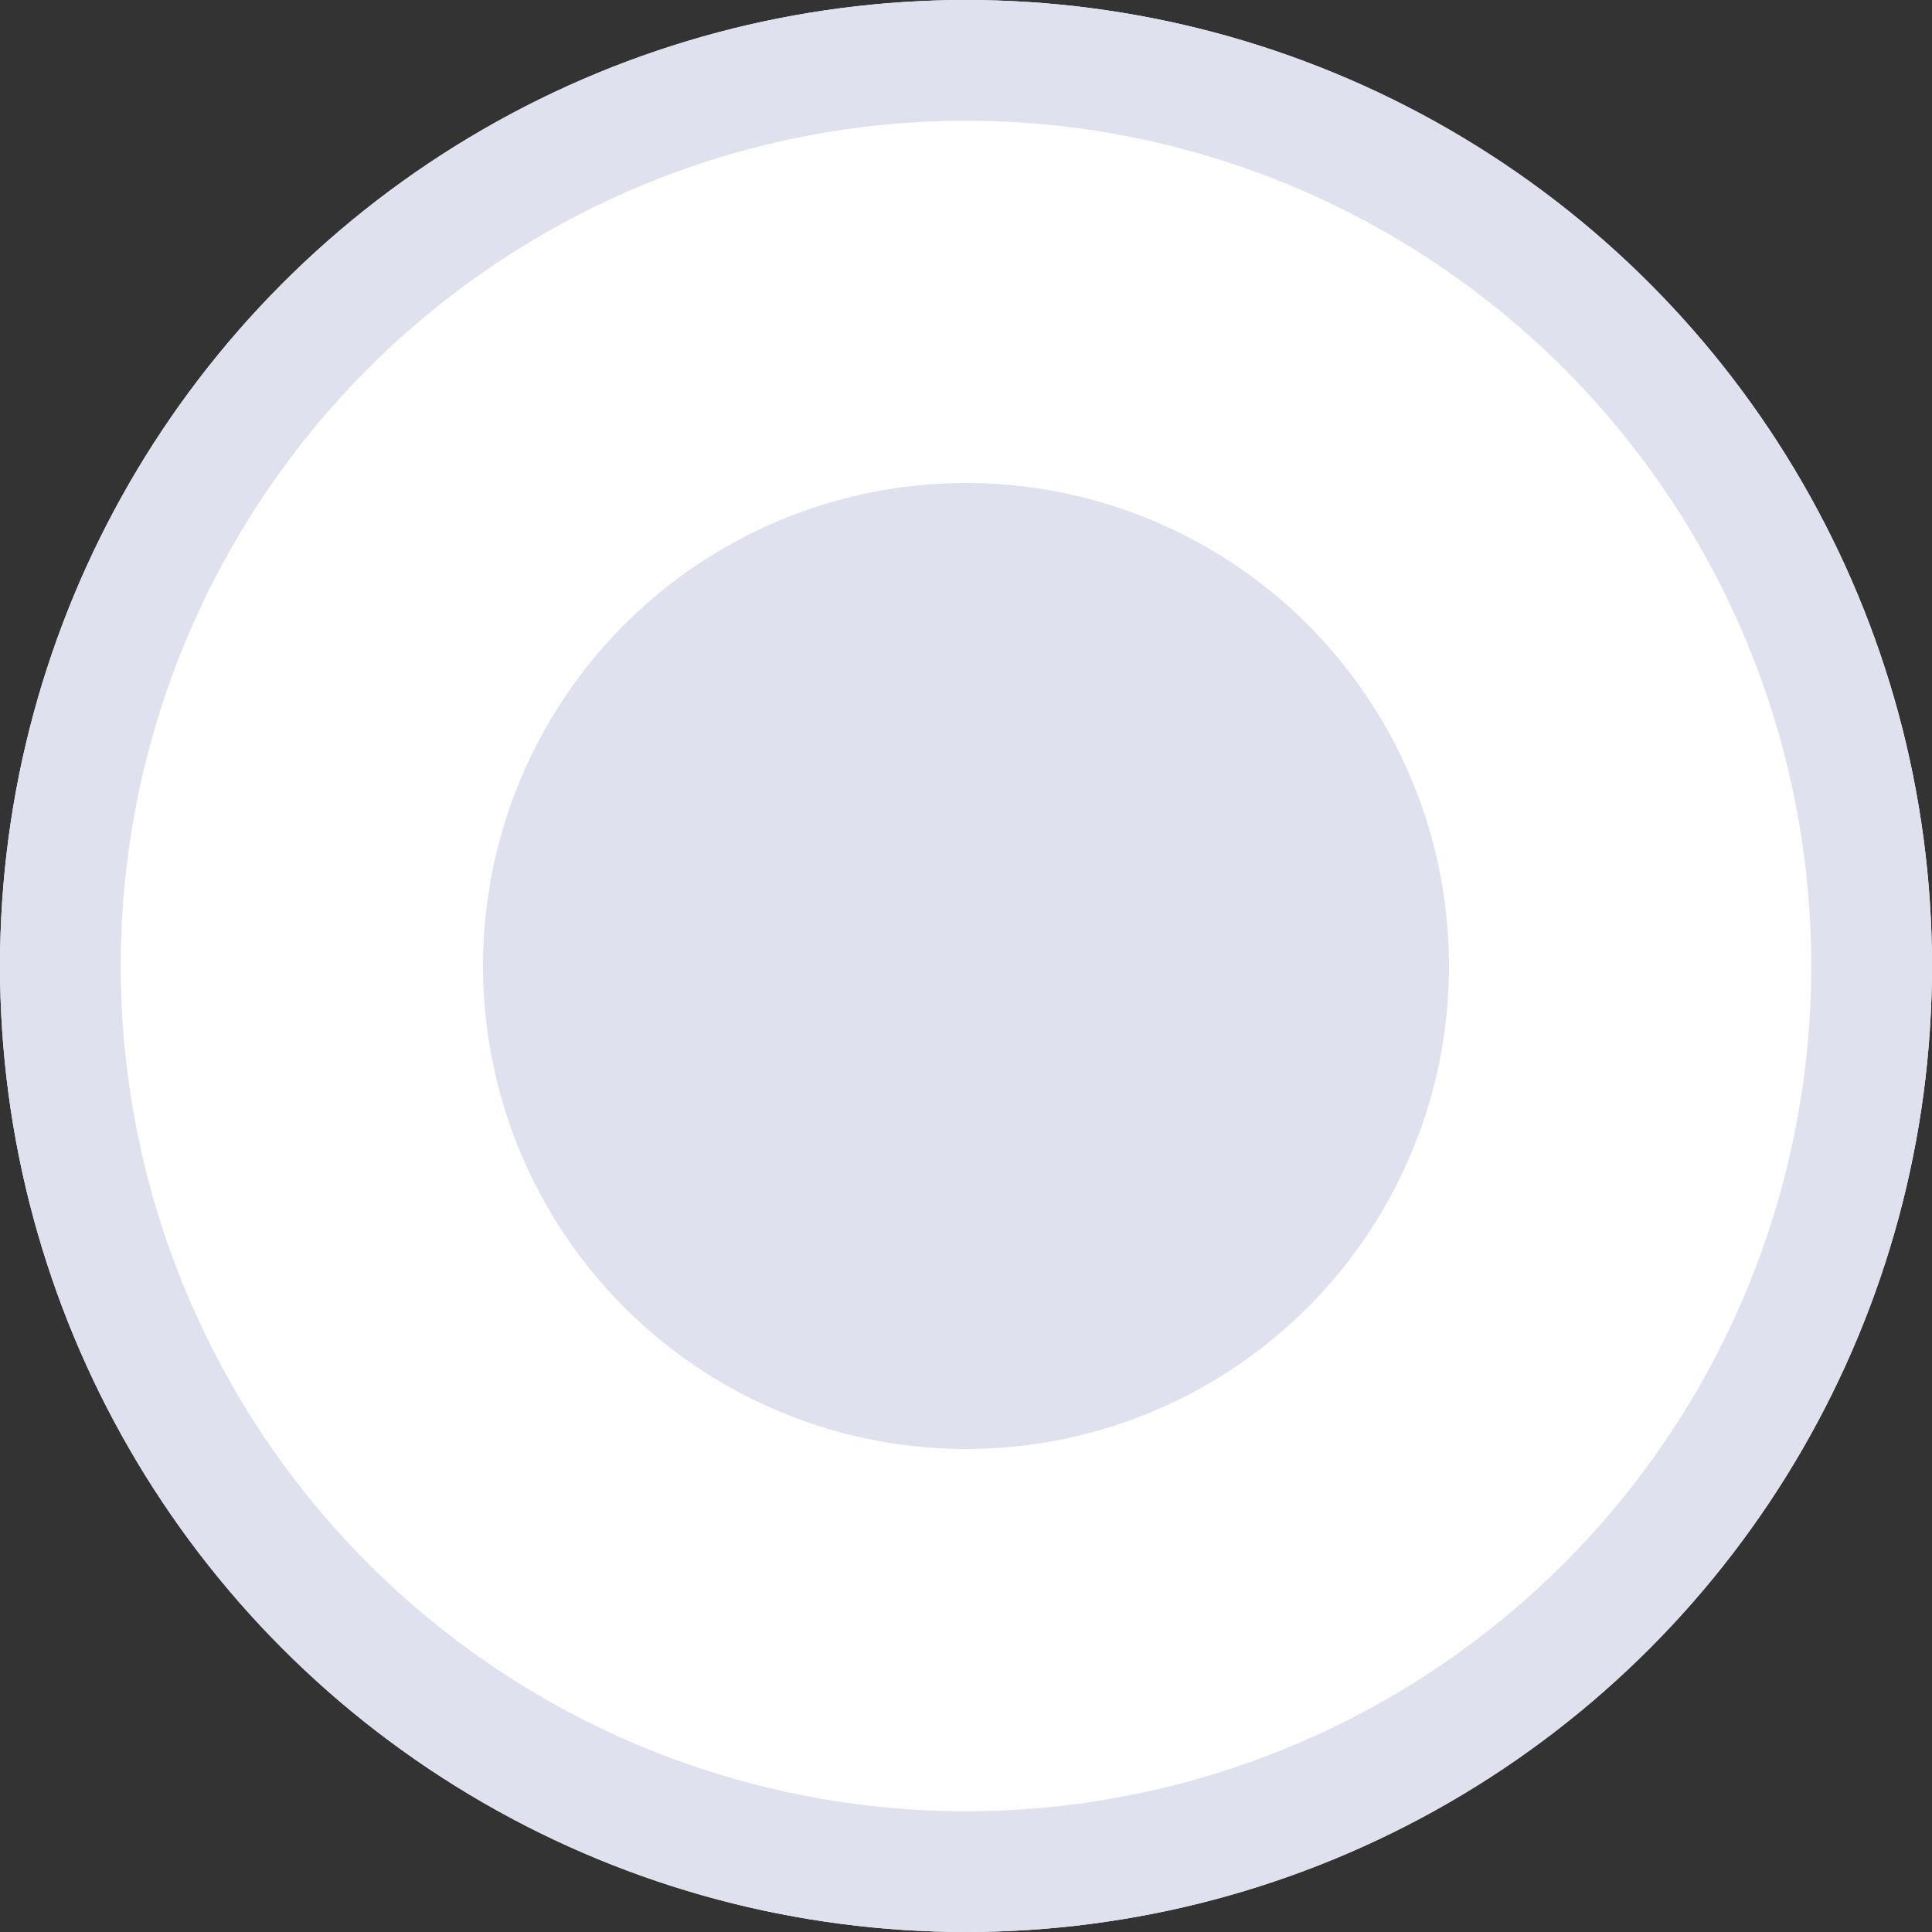 <svg xmlns="http://www.w3.org/2000/svg" width="16" height="16" viewBox="0 0 16 16">
  <rect x="0" y="0" width="16" height="16" fill="#333333" stroke="none"/>
  <g id="Group_53292" data-name="Group 53292" transform="translate(-418 -3644)">
    <g id="Ellipse_2334" data-name="Ellipse 2334" transform="translate(418 3644)" fill="#fff" stroke="#e0e1ef" stroke-width="1">
      <circle cx="8" cy="8" r="8" stroke="none"/>
      <circle cx="8" cy="8" r="7.5" fill="none"/>
    </g>
    <circle id="Ellipse_2335" data-name="Ellipse 2335" cx="4" cy="4" r="4" transform="translate(422 3648)" fill="#e0e1ef"/>
  </g>
</svg>
